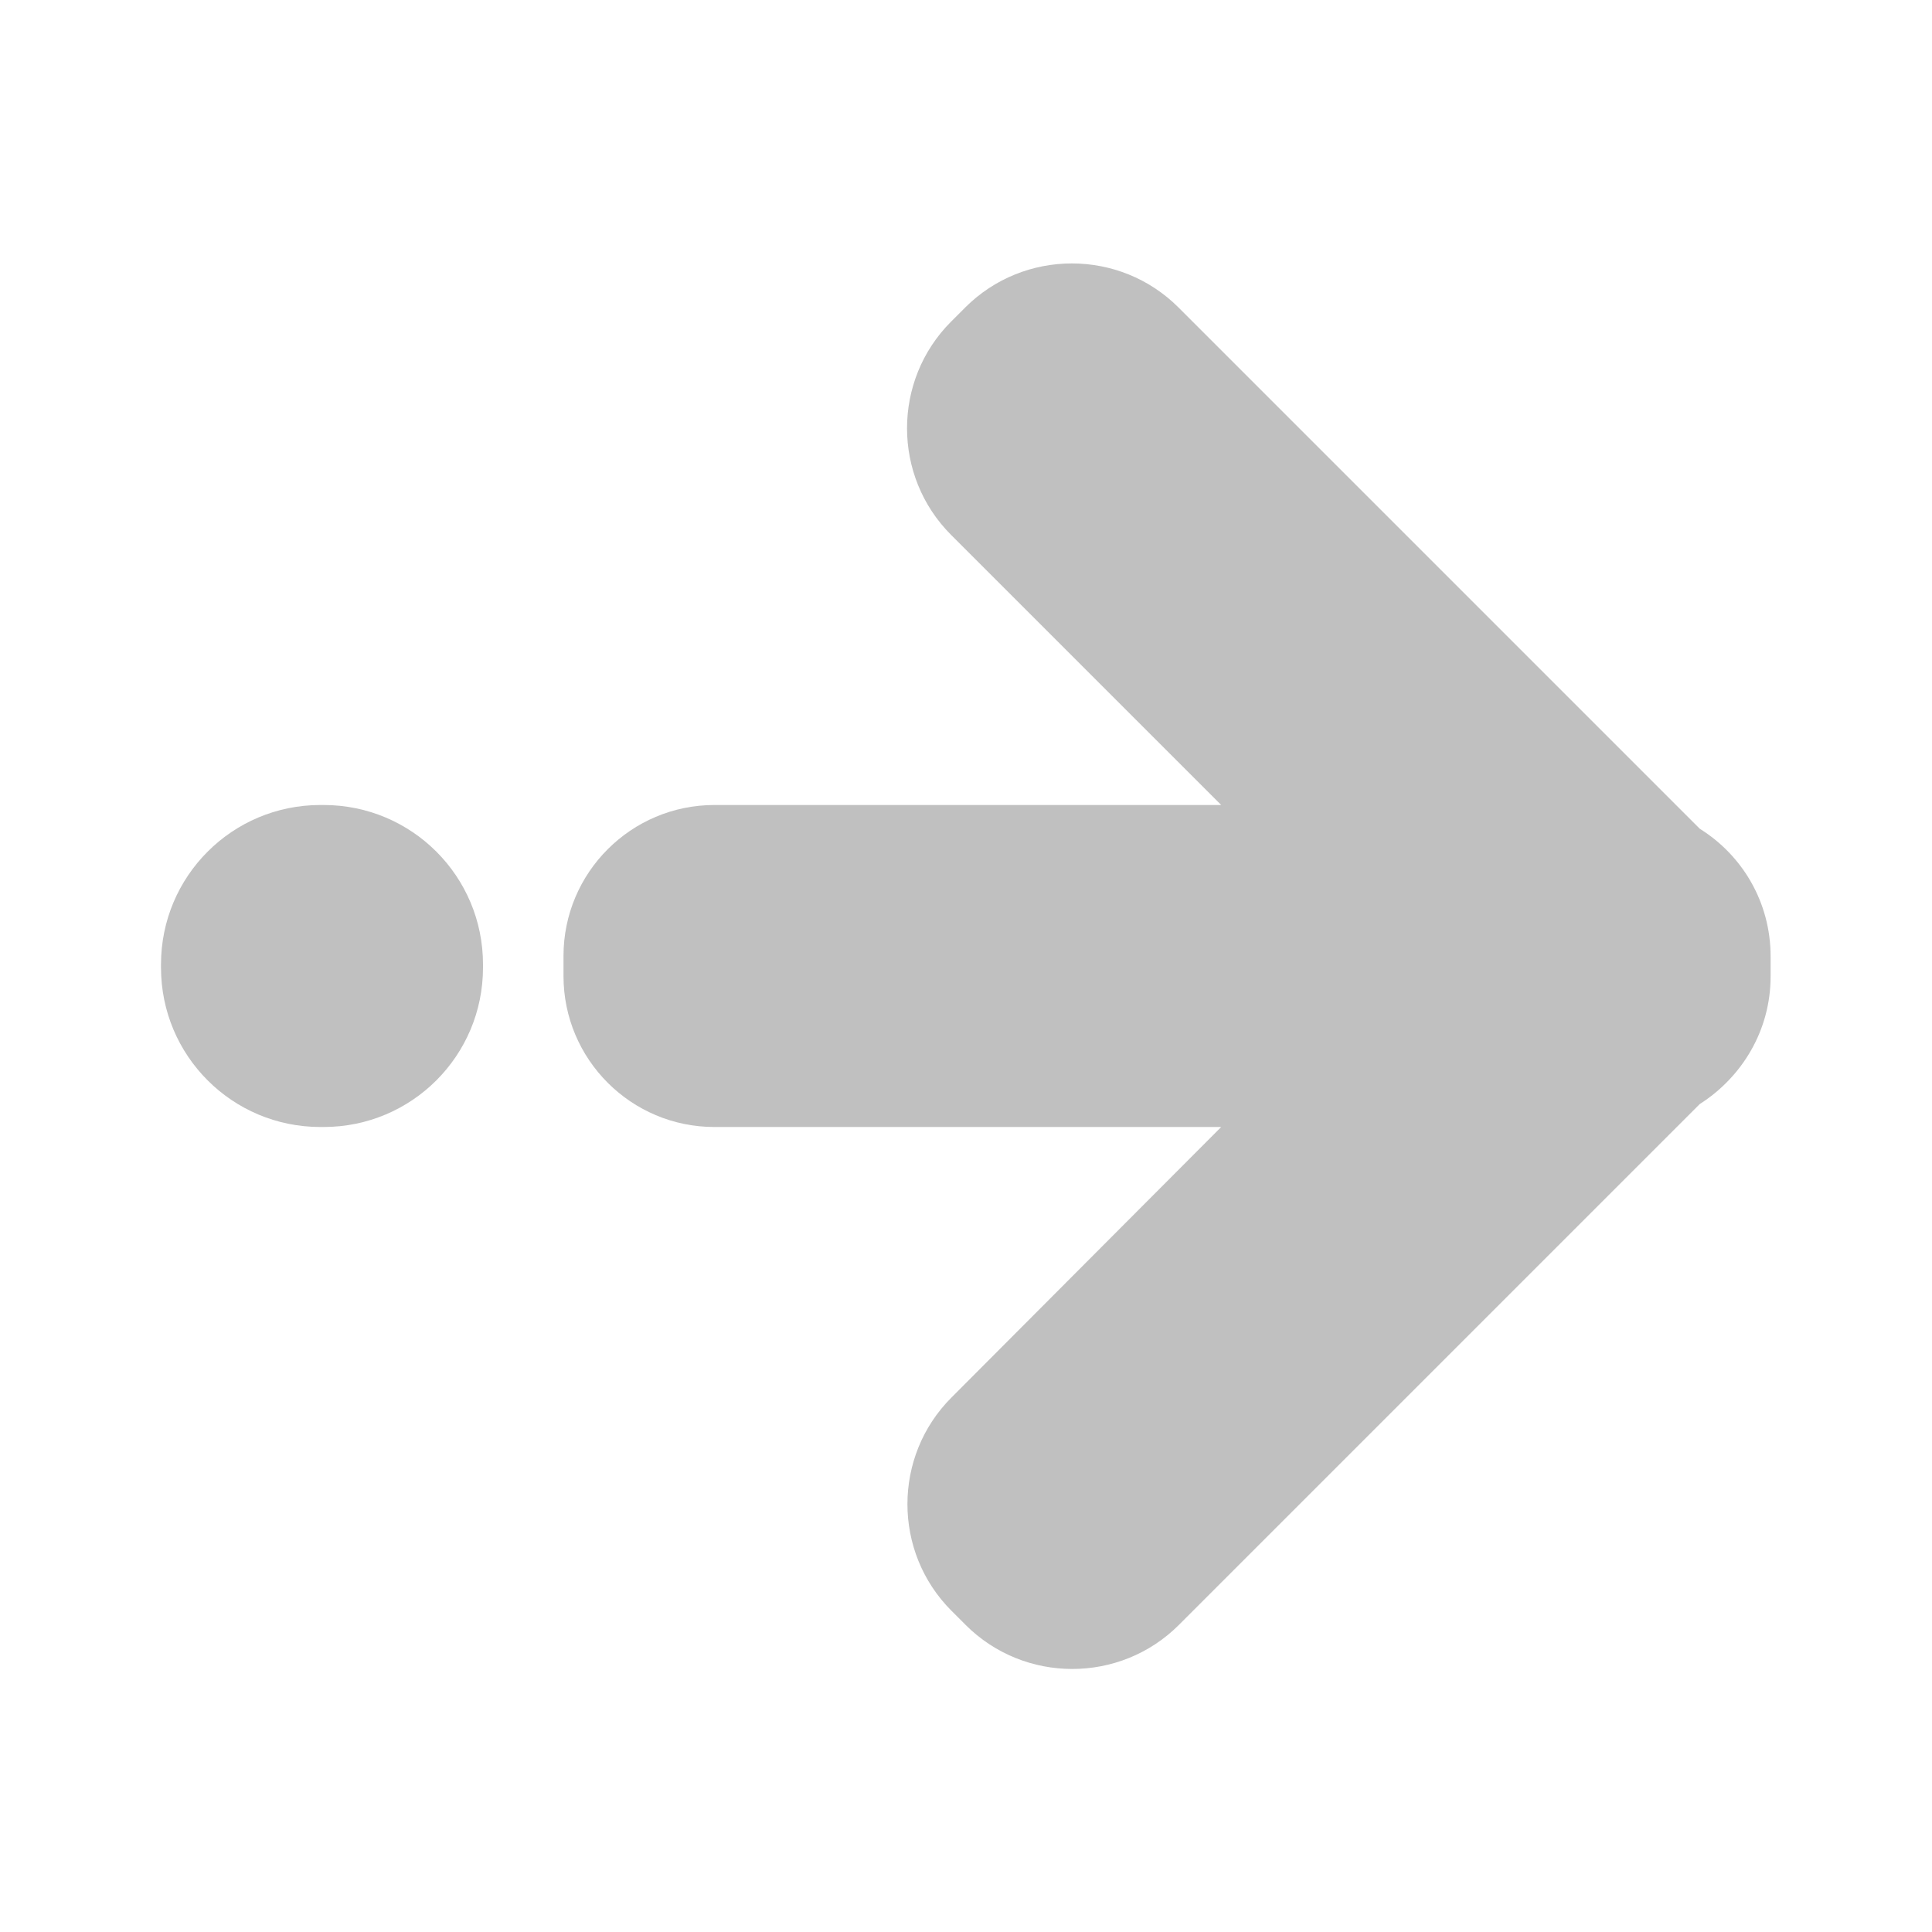 <svg version="1.1" xmlns="http://www.w3.org/2000/svg" xmlns:xlink="http://www.w3.org/1999/xlink" x="0px" y="0px" width="48px" height="48px" viewBox="0 0 48 48" enable-background="new 0 0 48 48" xml:space="preserve">
<g fill="#C0C0C0">
<path d="M17.75,20h12.59l-6.71-6.71c-1.46-1.46-1.46-3.84,0-5.3l0.35-0.35c1.46-1.46,3.84-1.46,5.3,0l12.95,12.95 c1.06,0.66,1.76,1.83,1.76,3.17v0.5c0,1.34-0.71,2.5-1.76,3.17L29.29,40.37c-1.46,1.46-3.84,1.46-5.3,0l-0.35-0.35 c-1.46-1.46-1.46-3.84,0-5.3L30.34,28H17.75C15.68,28,14,26.32,14,24.25v-0.5C14,21.68,15.68,20,17.75,20z"/>
<path d="M4,24.04C4,26.23,5.77,28,7.96,28h0.08c2.19,0,3.96-1.77,3.96-3.96v-0.08C12,21.77,10.23,20,8.04,20H7.96 C5.77,20,4,21.77,4,23.96V24.04z"/>
</g></svg>